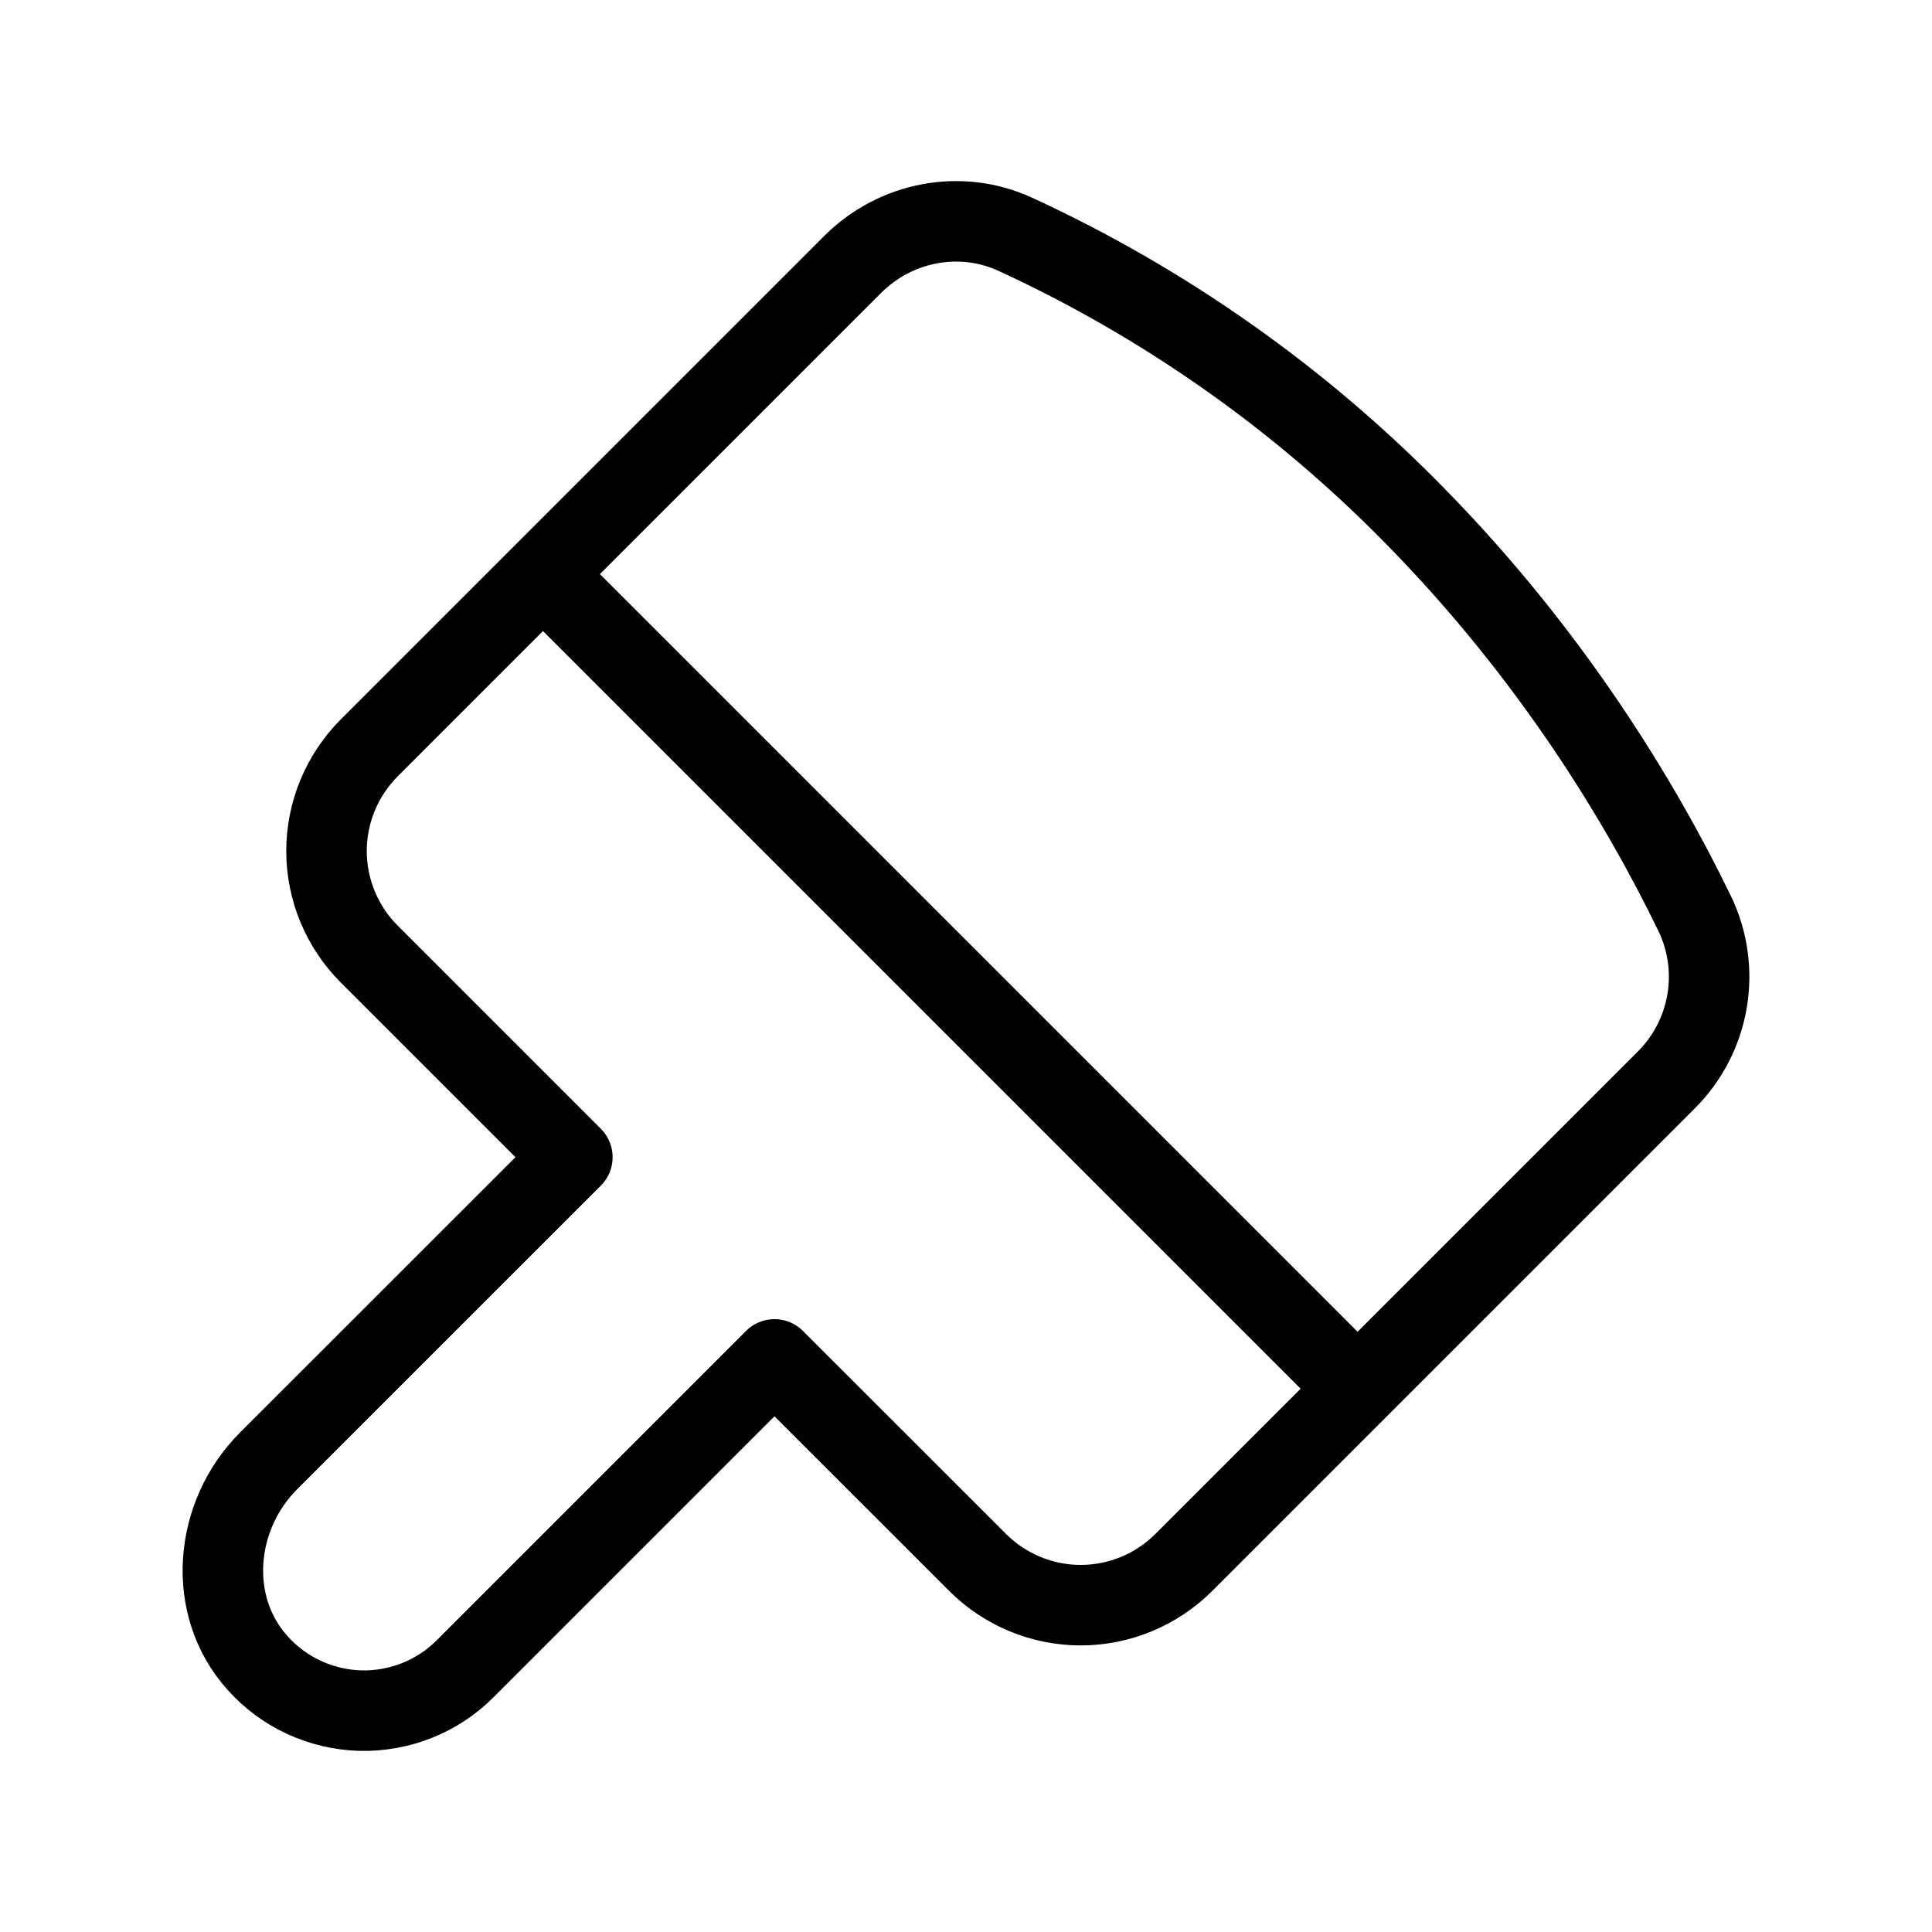 <svg xmlns="http://www.w3.org/2000/svg" width="22" height="22" viewBox="0 0 24 24" fill="none">
<path d="M6.745 7.132L16.864 17.251M20.7 13.415C20.967 13.149 21.143 12.806 21.206 12.435C21.269 12.064 21.214 11.682 21.05 11.344C20.372 9.946 19.261 8.123 17.582 6.414C16.154 4.954 14.471 3.767 12.616 2.912C11.933 2.596 11.126 2.752 10.593 3.284L4.586 9.291C4.418 9.46 4.285 9.659 4.194 9.879C4.103 10.098 4.056 10.334 4.056 10.572C4.056 10.809 4.103 11.045 4.194 11.264C4.285 11.484 4.418 11.683 4.586 11.851L7.11 14.375L3.337 18.147C2.657 18.827 2.557 19.946 3.201 20.66C3.362 20.84 3.558 20.985 3.777 21.086C3.996 21.187 4.233 21.243 4.474 21.25C4.716 21.256 4.956 21.213 5.18 21.124C5.404 21.035 5.607 20.901 5.778 20.73L9.621 16.887L12.145 19.41C12.485 19.749 12.945 19.94 13.425 19.94C13.905 19.94 14.365 19.749 14.705 19.41L20.7 13.415Z" stroke="black" stroke-linecap="round" stroke-linejoin="round"/>
</svg>